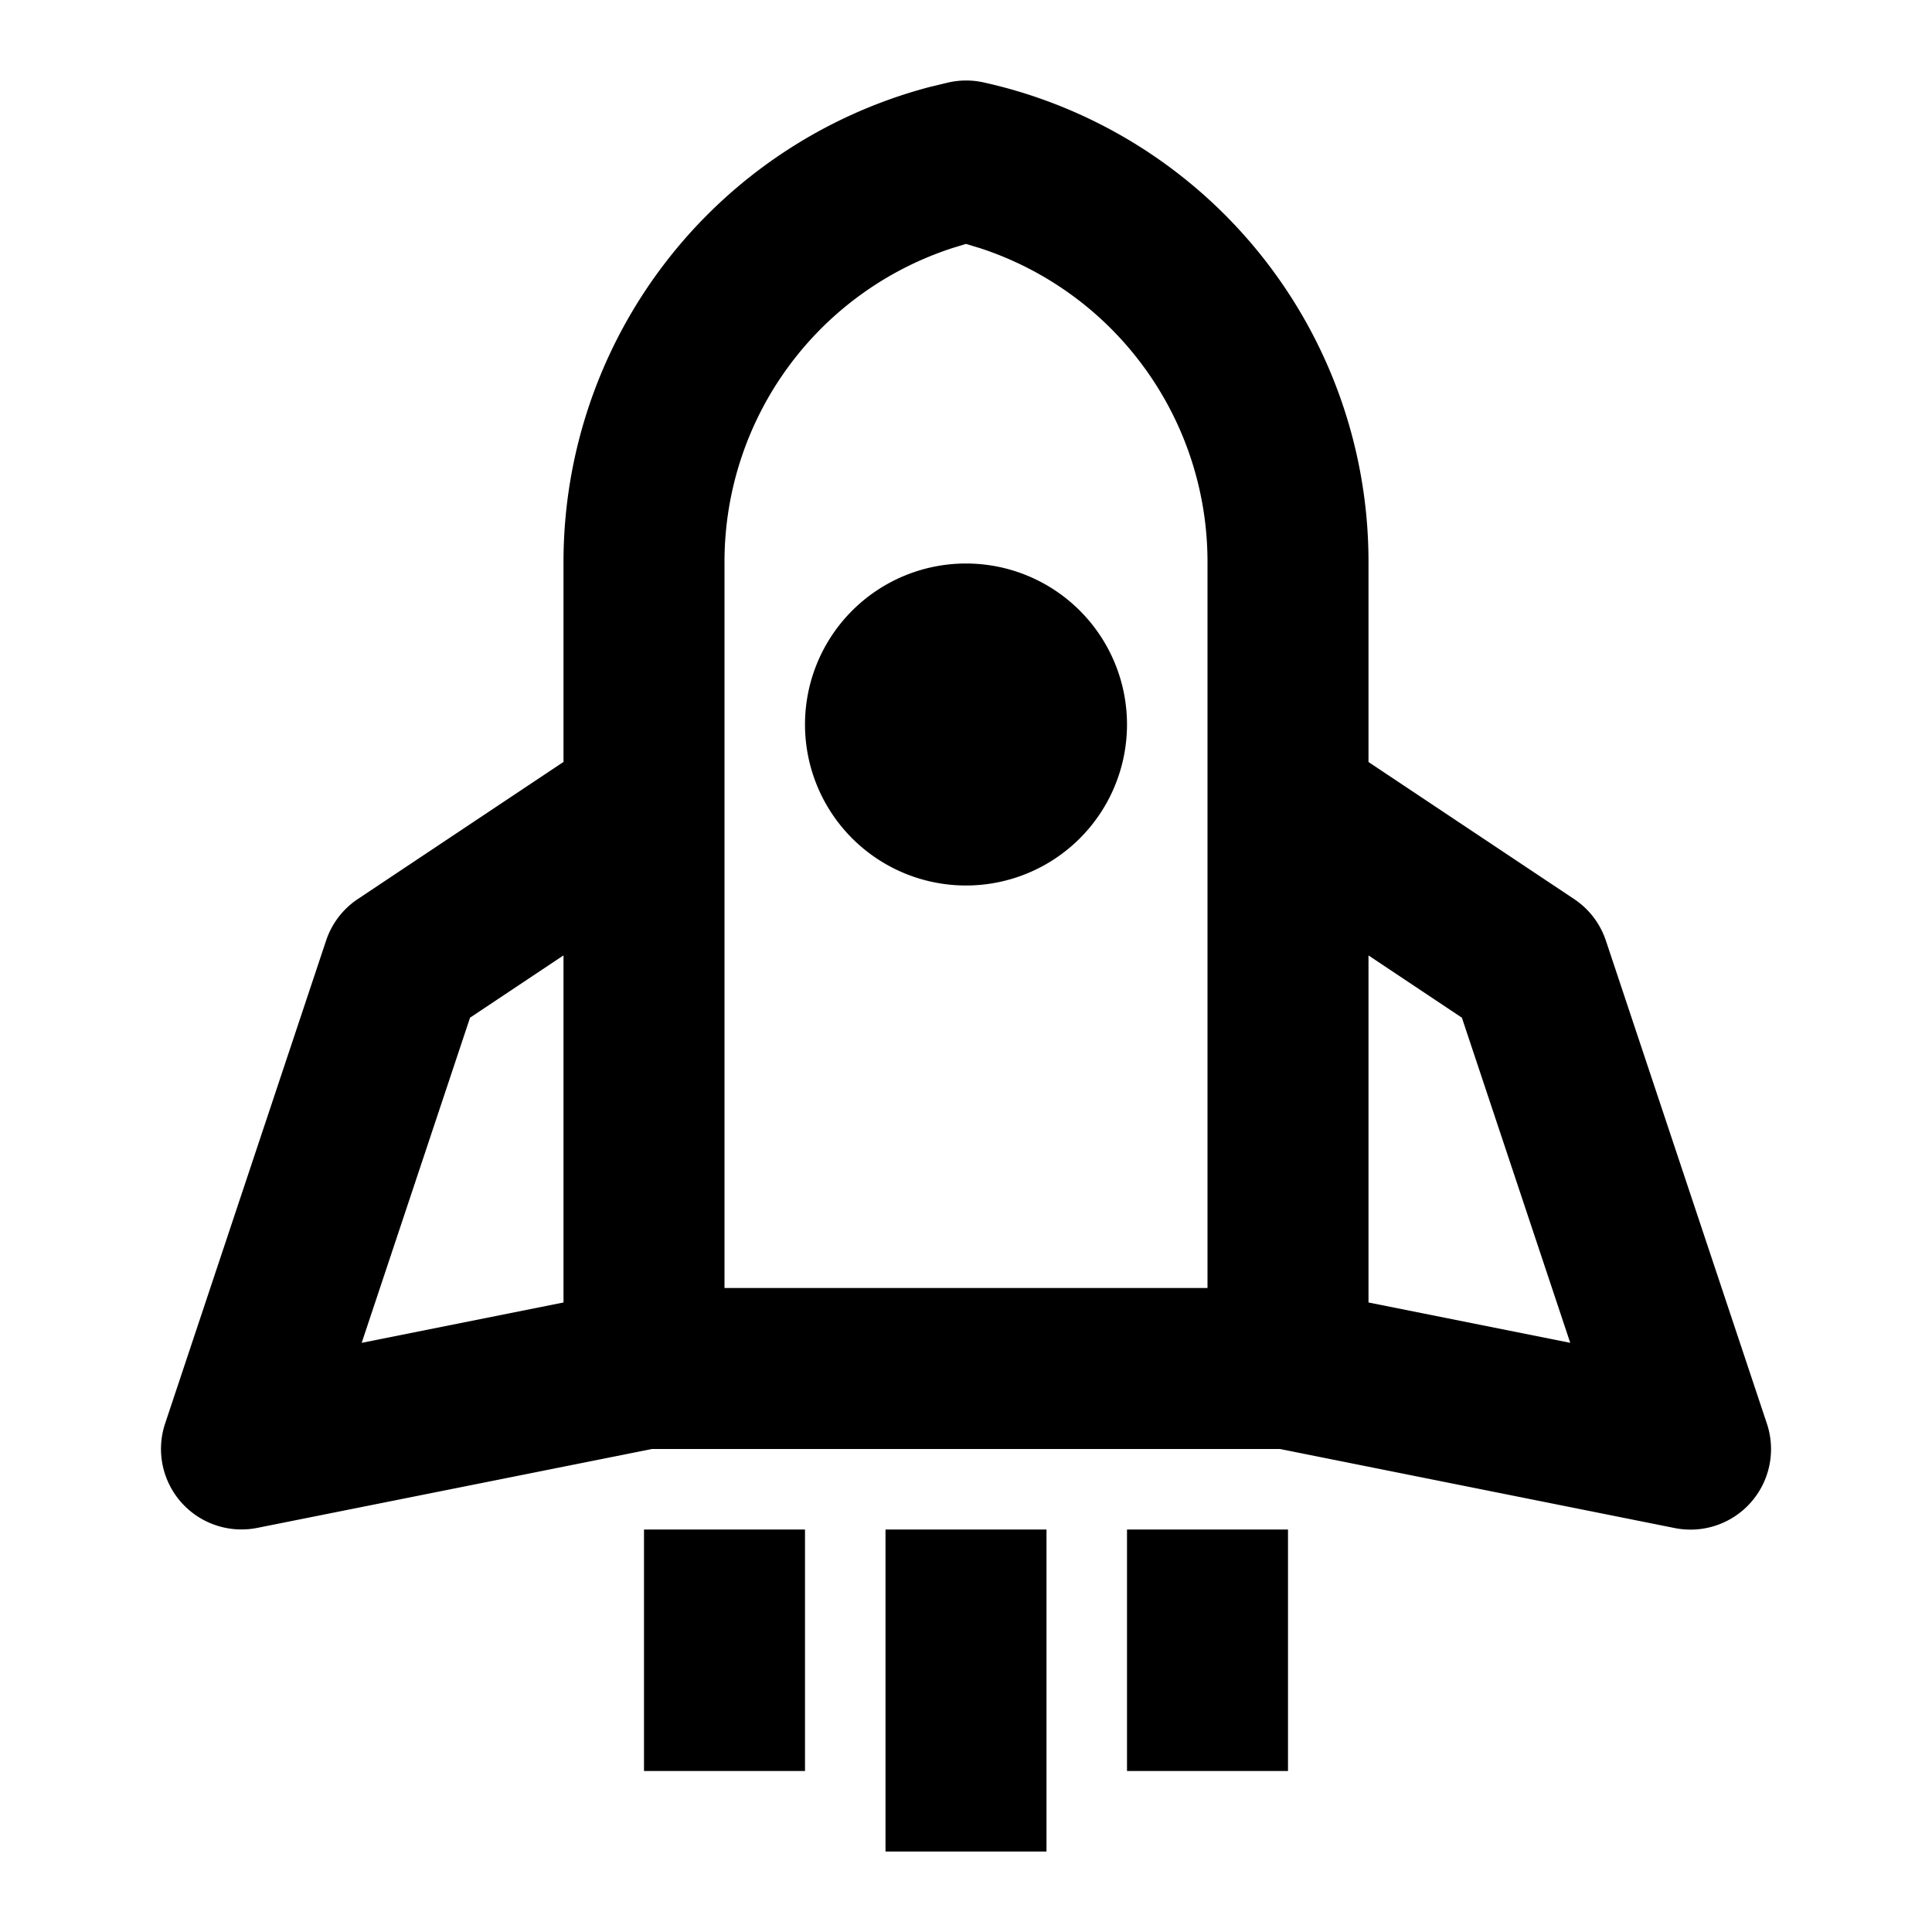 <svg xmlns="http://www.w3.org/2000/svg" viewBox="0 0 24 24"><path fill-rule="evenodd" d="m11.539 1.083.224-.054a1 1 0 0 1 .452-.006A6.098 6.098 0 0 1 17 6.98v2.486l2.555 1.703a1 1 0 0 1 .394.516l2 6a1 1 0 0 1-1.145 1.297L15.9 18H8.099l-4.903.98a1 1 0 0 1-1.145-1.296l2-6a1 1 0 0 1 .394-.516L7 9.465V6.979a6.104 6.104 0 0 1 4.539-5.896zM7 11.868v4.312l-2.507.501 1.346-4.039L7 11.868zM15 10v6H9V6.979a4.099 4.099 0 0 1 2.839-3.9L12 3.03l.178.054A4.099 4.099 0 0 1 15 6.98V10zm2 6.18 2.506.501-1.346-4.039-1.16-.773v4.311zM10 9a2 2 0 1 1 4 0 2 2 0 0 1-4 0zm0 13v-3H8v3h2zm6-3v3h-2v-3h2zm-3 4v-4h-2v4h2z"/></svg>
